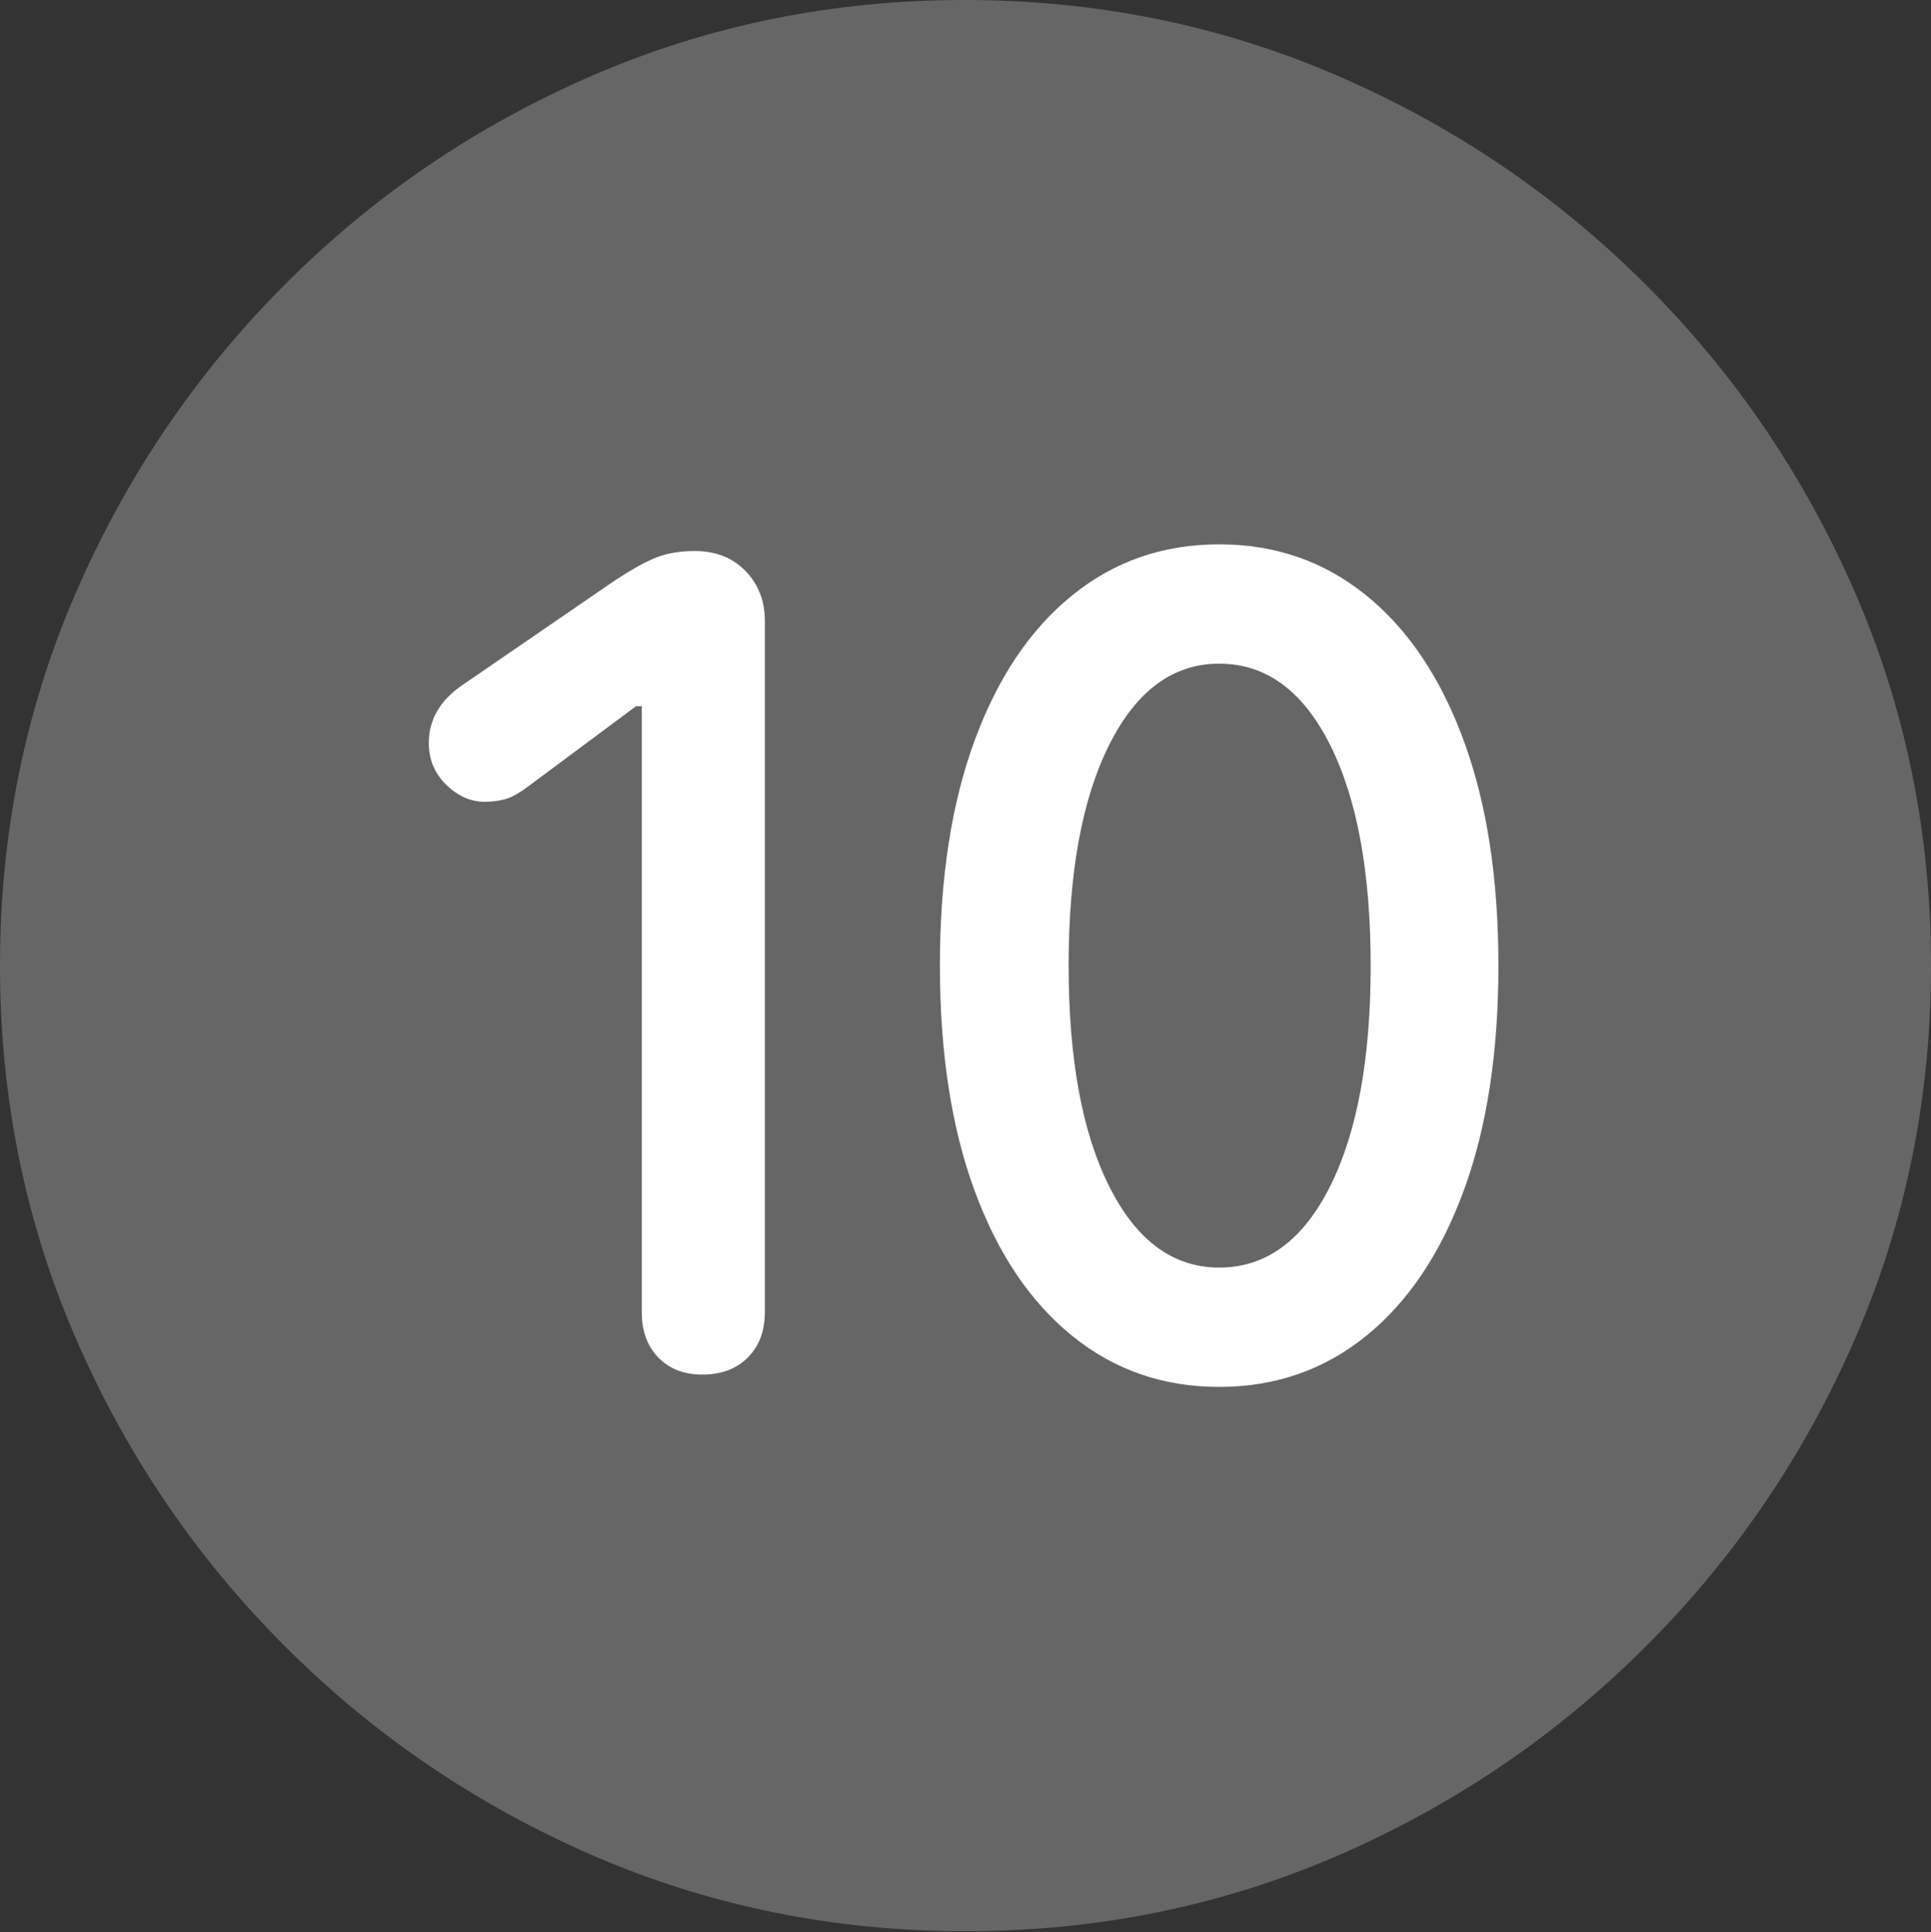 <?xml version="1.0" encoding="UTF-8"?>
<!--Generator: Apple Native CoreSVG 175.5-->
<!DOCTYPE svg
PUBLIC "-//W3C//DTD SVG 1.1//EN"
       "http://www.w3.org/Graphics/SVG/1.1/DTD/svg11.dtd">
<svg version="1.1" xmlns="http://www.w3.org/2000/svg" xmlns:xlink="http://www.w3.org/1999/xlink" width="19.922" height="19.932">
 <rect width="100%" height="100%" fill="#333333" stroke="none"/>
 <g>
  <rect height="19.932" opacity="0" width="19.922" x="0" y="0"/>
  <path d="M9.961 19.922Q12.002 19.922 13.804 19.141Q15.605 18.359 16.982 16.982Q18.359 15.605 19.141 13.804Q19.922 12.002 19.922 9.961Q19.922 7.92 19.141 6.118Q18.359 4.316 16.982 2.939Q15.605 1.562 13.799 0.781Q11.992 0 9.951 0Q7.91 0 6.108 0.781Q4.307 1.562 2.935 2.939Q1.562 4.316 0.781 6.118Q0 7.92 0 9.961Q0 12.002 0.781 13.804Q1.562 15.605 2.939 16.982Q4.316 18.359 6.118 19.141Q7.92 19.922 9.961 19.922Z" fill="rgba(255,255,255,0.25)"/>
  <path d="M7.246 14.18Q6.963 14.18 6.792 14.004Q6.621 13.828 6.621 13.535L6.621 7.285L6.562 7.285L5.498 8.076Q5.322 8.213 5.22 8.242Q5.117 8.271 5 8.271Q4.785 8.271 4.604 8.096Q4.424 7.92 4.424 7.666Q4.424 7.305 4.766 7.07L6.289 6.025Q6.562 5.84 6.743 5.762Q6.924 5.684 7.168 5.684Q7.49 5.684 7.69 5.889Q7.891 6.094 7.891 6.406L7.891 13.535Q7.891 13.828 7.715 14.004Q7.539 14.18 7.246 14.18ZM12.578 14.307Q11.709 14.307 11.06 13.779Q10.41 13.252 10.054 12.28Q9.697 11.309 9.697 9.961Q9.697 8.613 10.054 7.642Q10.41 6.67 11.06 6.143Q11.709 5.615 12.578 5.615Q13.447 5.615 14.097 6.143Q14.746 6.67 15.102 7.642Q15.459 8.613 15.459 9.961Q15.459 11.309 15.102 12.28Q14.746 13.252 14.097 13.779Q13.447 14.307 12.578 14.307ZM12.578 13.076Q13.301 13.076 13.721 12.241Q14.141 11.406 14.141 9.961Q14.141 8.516 13.721 7.681Q13.301 6.846 12.578 6.846Q11.865 6.846 11.445 7.681Q11.025 8.516 11.025 9.961Q11.025 11.406 11.445 12.241Q11.865 13.076 12.578 13.076Z" fill="#ffffff"/>
 </g>
</svg>
